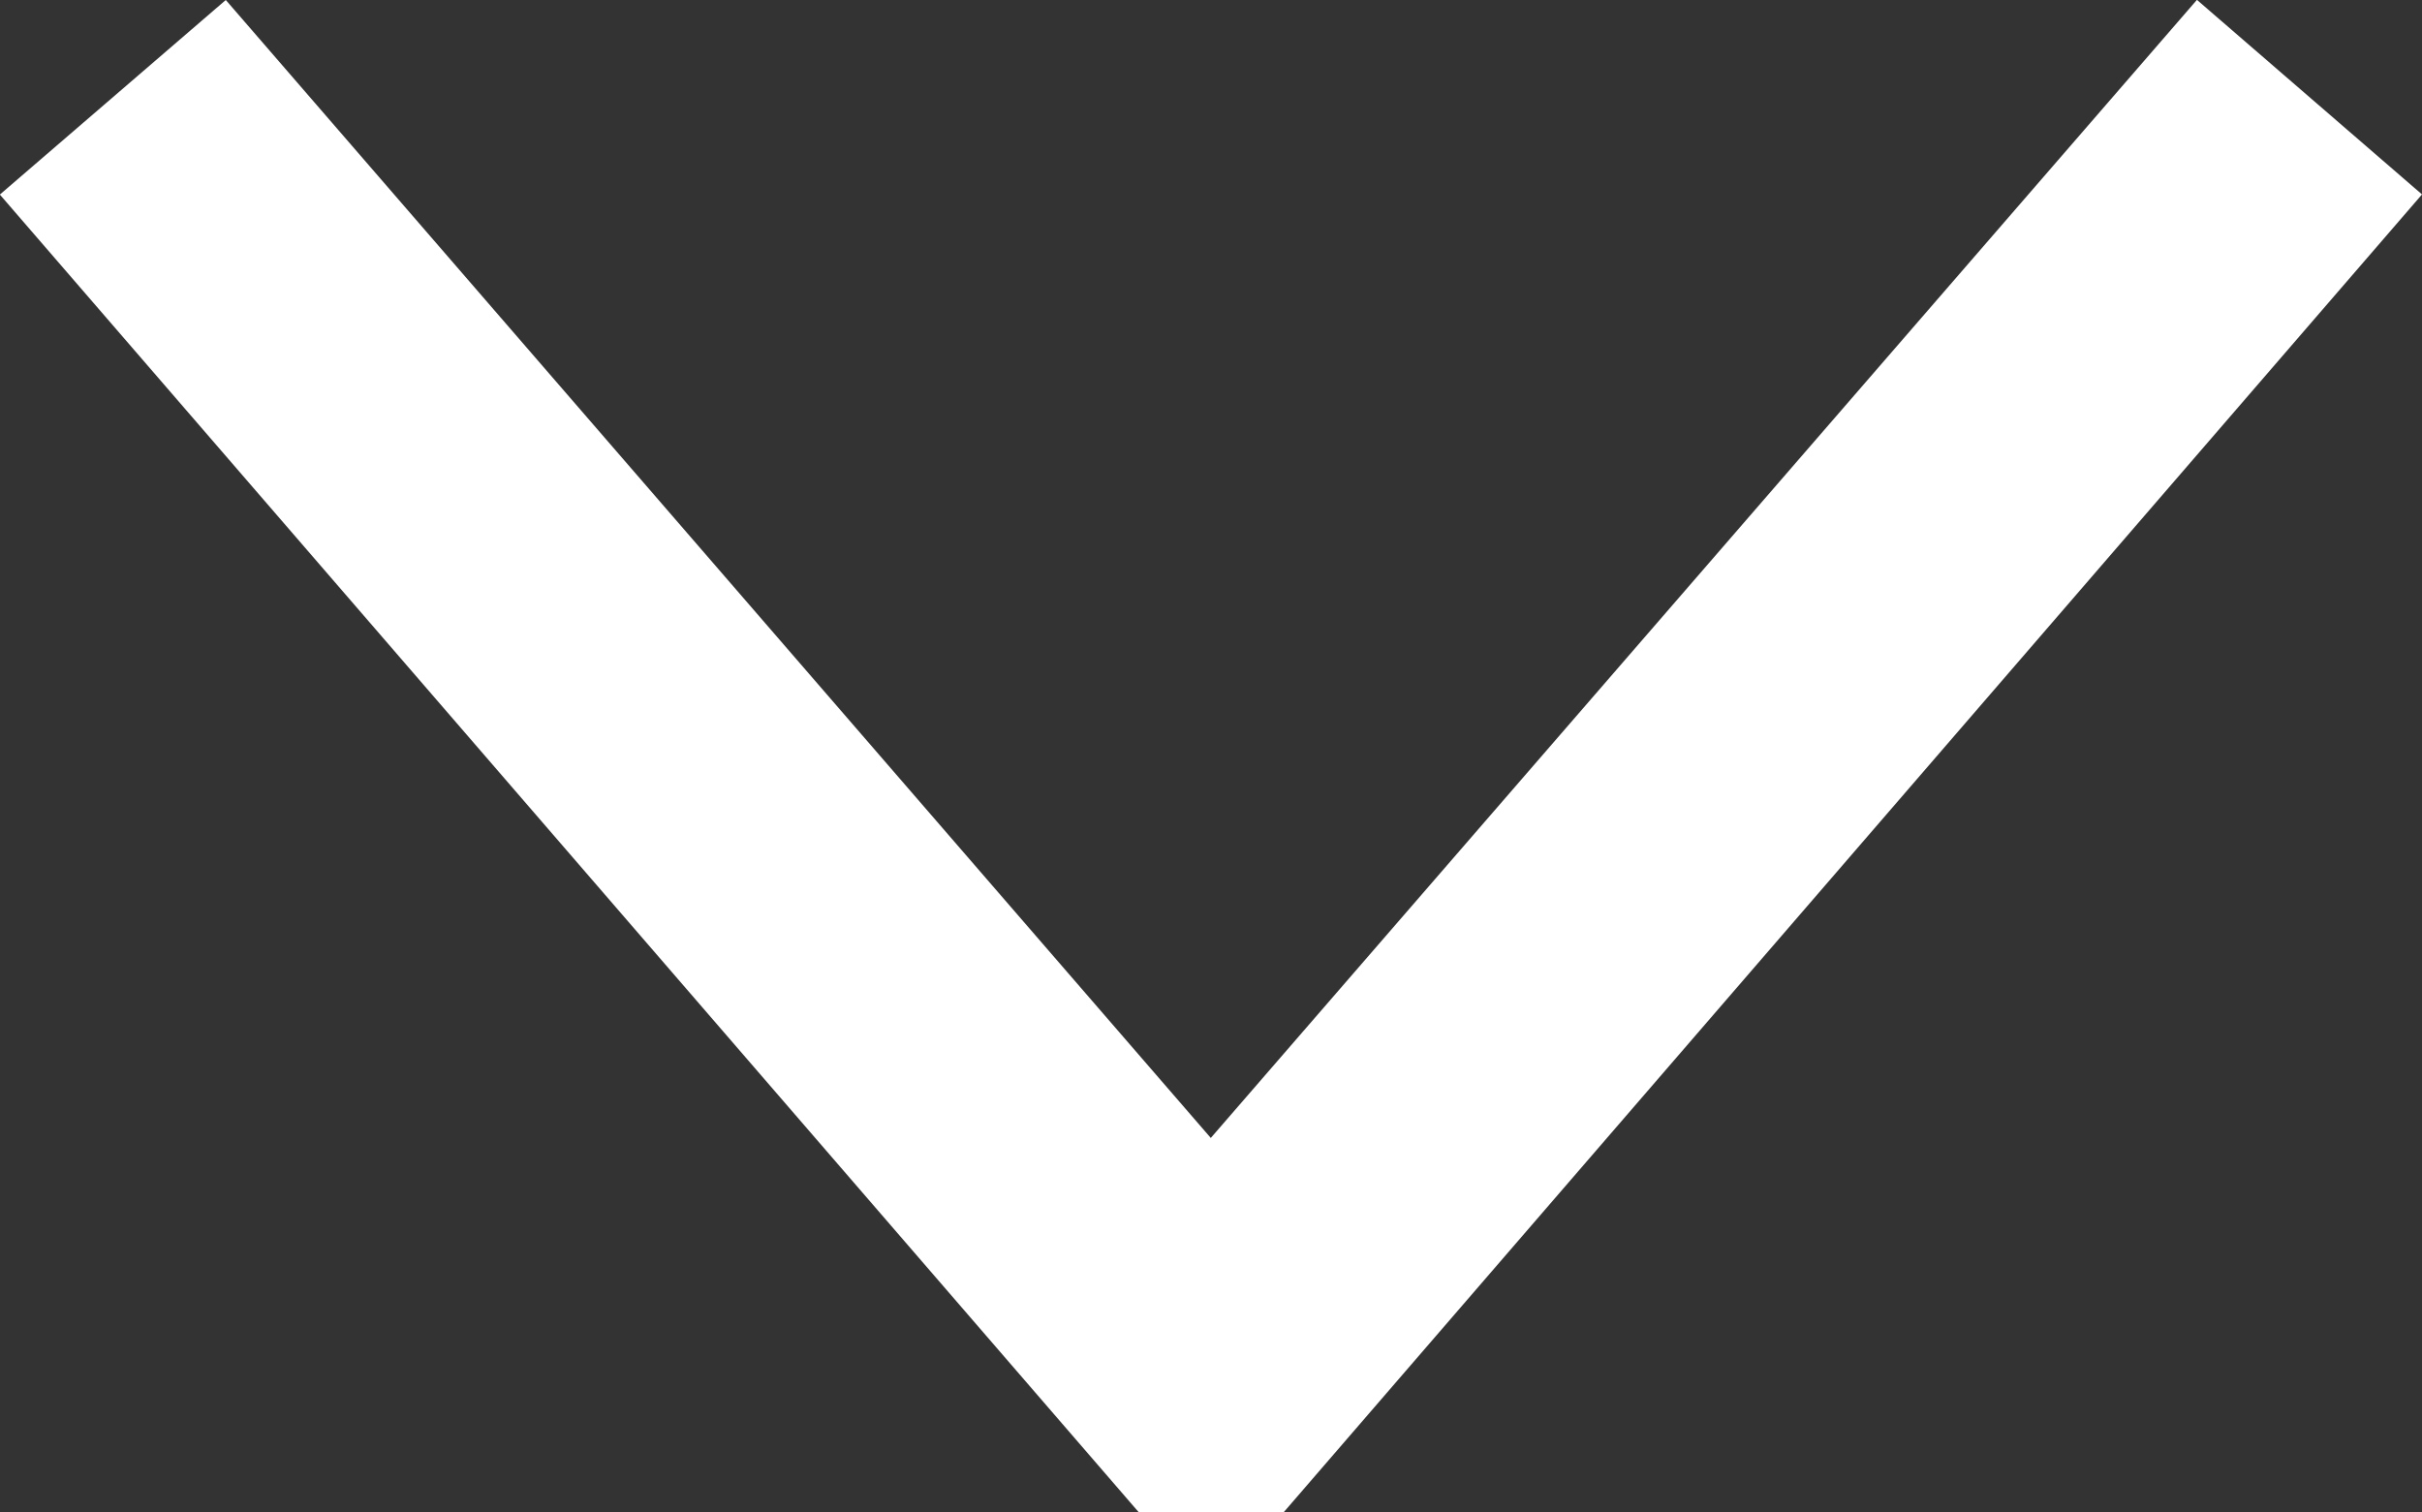 <svg xmlns="http://www.w3.org/2000/svg" width="16.777" height="10.476" viewBox="0 0 16.777 10.476">
  <rect x="0" y="0" width="16.777" height="10.476" fill="#333333" stroke="none"/>
  <path id="Path_111" data-name="Path 111" d="M7.884,0,0,9.129l1.559,1.348L8.39,2.592l6.823,7.884,1.565-1.348L8.89,0Z" transform="translate(16.777 10.476) rotate(180)" fill="#fff"/>
</svg>
